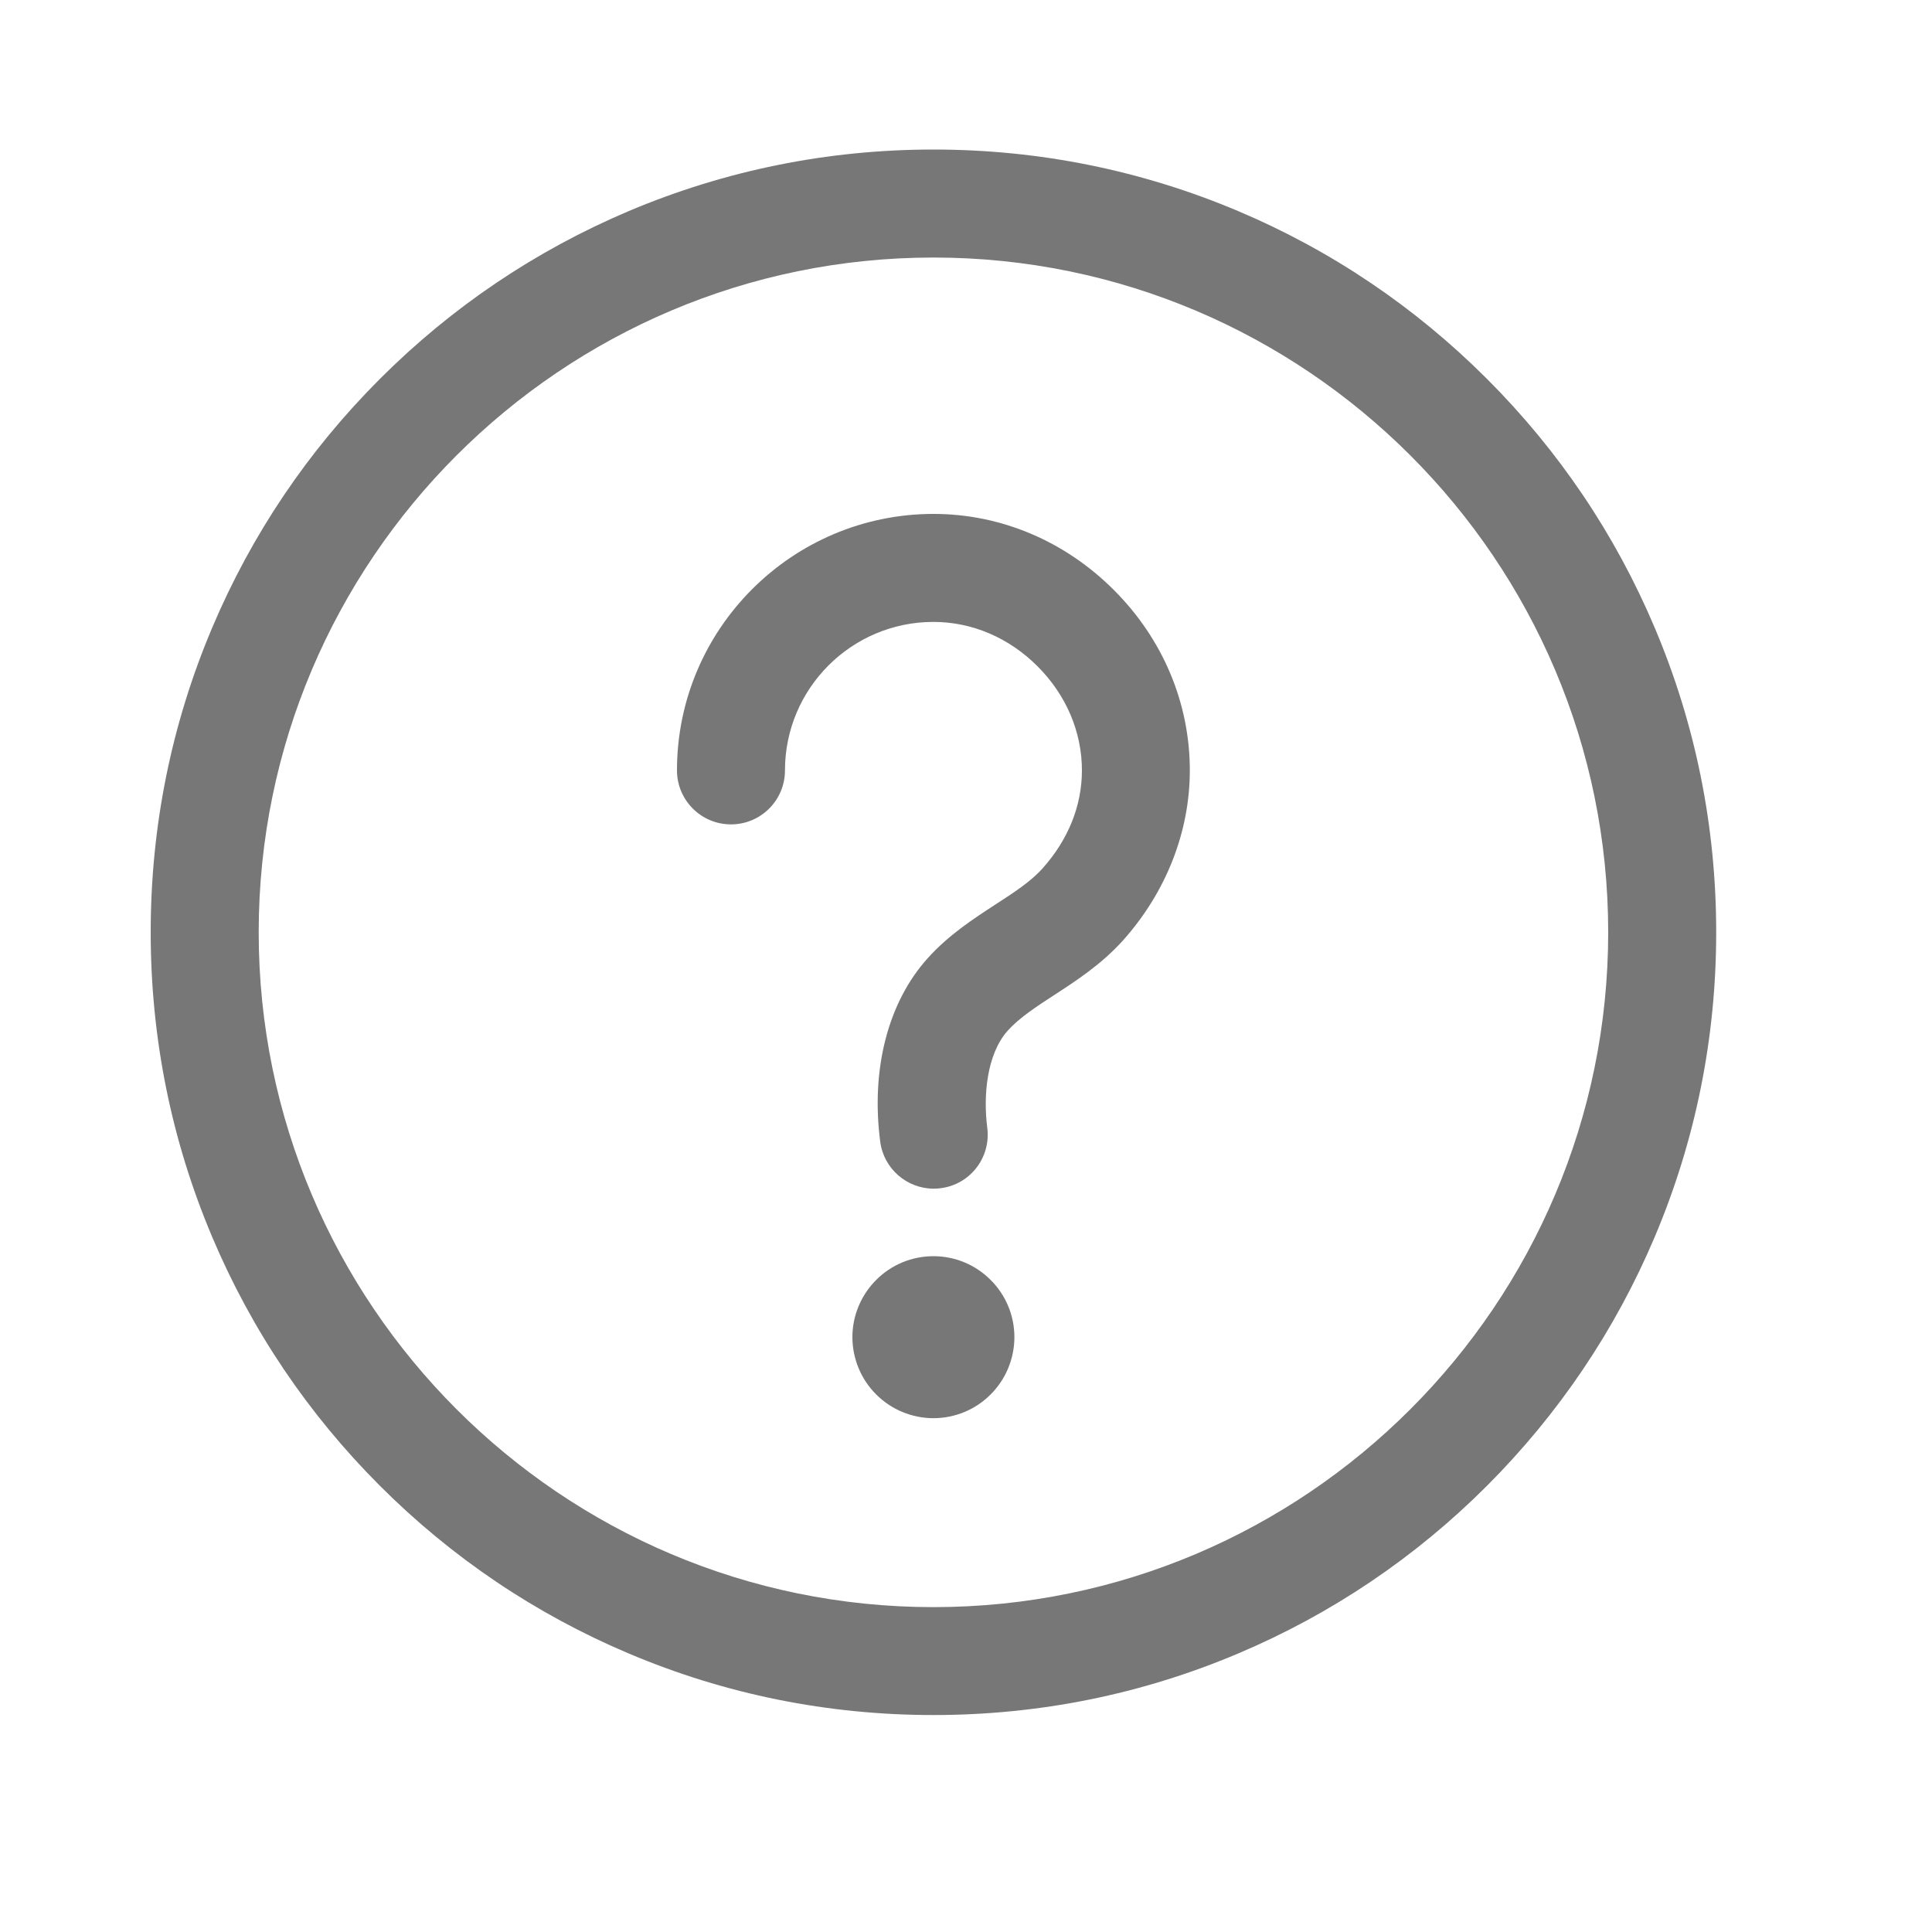 <svg width="20" height="20" viewBox="0 0 20 20" fill="none" xmlns="http://www.w3.org/2000/svg">
<path d="M17.129 6.497C16.721 5.532 16.137 4.666 15.393 3.922C14.649 3.178 13.782 2.593 12.817 2.185C11.818 1.763 10.757 1.548 9.663 1.548C8.569 1.548 7.508 1.763 6.509 2.185C5.544 2.594 4.677 3.178 3.933 3.922C3.189 4.666 2.605 5.532 2.197 6.497C1.774 7.496 1.56 8.557 1.56 9.651C1.56 10.745 1.774 11.806 2.197 12.806C2.605 13.771 3.189 14.637 3.933 15.381C4.677 16.125 5.544 16.709 6.509 17.117C7.508 17.54 8.569 17.754 9.663 17.754C10.757 17.754 11.818 17.54 12.817 17.117C13.782 16.709 14.649 16.125 15.393 15.381C16.136 14.637 16.721 13.77 17.129 12.806C17.552 11.806 17.766 10.745 17.766 9.651C17.766 8.557 17.552 7.496 17.129 6.497ZM9.663 16.637C5.811 16.637 2.678 13.503 2.678 9.651C2.678 5.8 5.811 2.666 9.663 2.666C13.515 2.666 16.648 5.8 16.648 9.651C16.648 13.503 13.515 16.637 9.663 16.637Z" fill="#777777"/>
<path d="M9.663 5.32H9.663C8.199 5.321 7.008 6.511 7.008 7.975C7.008 8.283 7.258 8.534 7.567 8.534C7.876 8.534 8.126 8.284 8.126 7.975C8.126 7.127 8.815 6.438 9.663 6.438C10.062 6.438 10.444 6.601 10.74 6.897C11.037 7.194 11.2 7.576 11.2 7.975C11.2 8.34 11.059 8.691 10.794 8.988C10.672 9.125 10.494 9.241 10.305 9.363C10.078 9.511 9.82 9.678 9.603 9.92C9.193 10.375 9.014 11.067 9.112 11.819C9.149 12.1 9.389 12.305 9.666 12.305C9.69 12.305 9.714 12.304 9.739 12.3C10.045 12.261 10.26 11.98 10.22 11.674C10.178 11.349 10.212 10.914 10.433 10.668C10.553 10.535 10.728 10.421 10.914 10.3C11.145 10.15 11.406 9.98 11.628 9.732C12.072 9.234 12.317 8.61 12.317 7.975C12.317 7.278 12.038 6.614 11.53 6.107C11.023 5.6 10.36 5.32 9.663 5.32Z" fill="#777777"/>
<path d="M8.824 13.842C8.824 13.952 8.846 14.061 8.888 14.163C8.93 14.265 8.992 14.357 9.07 14.435C9.148 14.513 9.24 14.575 9.342 14.617C9.444 14.659 9.553 14.681 9.663 14.681C9.773 14.681 9.882 14.659 9.984 14.617C10.085 14.575 10.178 14.513 10.255 14.435C10.333 14.357 10.395 14.265 10.437 14.163C10.479 14.061 10.501 13.952 10.501 13.842C10.501 13.62 10.413 13.407 10.255 13.25C10.098 13.092 9.885 13.004 9.663 13.004C9.44 13.004 9.227 13.092 9.07 13.25C8.913 13.407 8.824 13.62 8.824 13.842Z" fill="#777777"/>
</svg>
